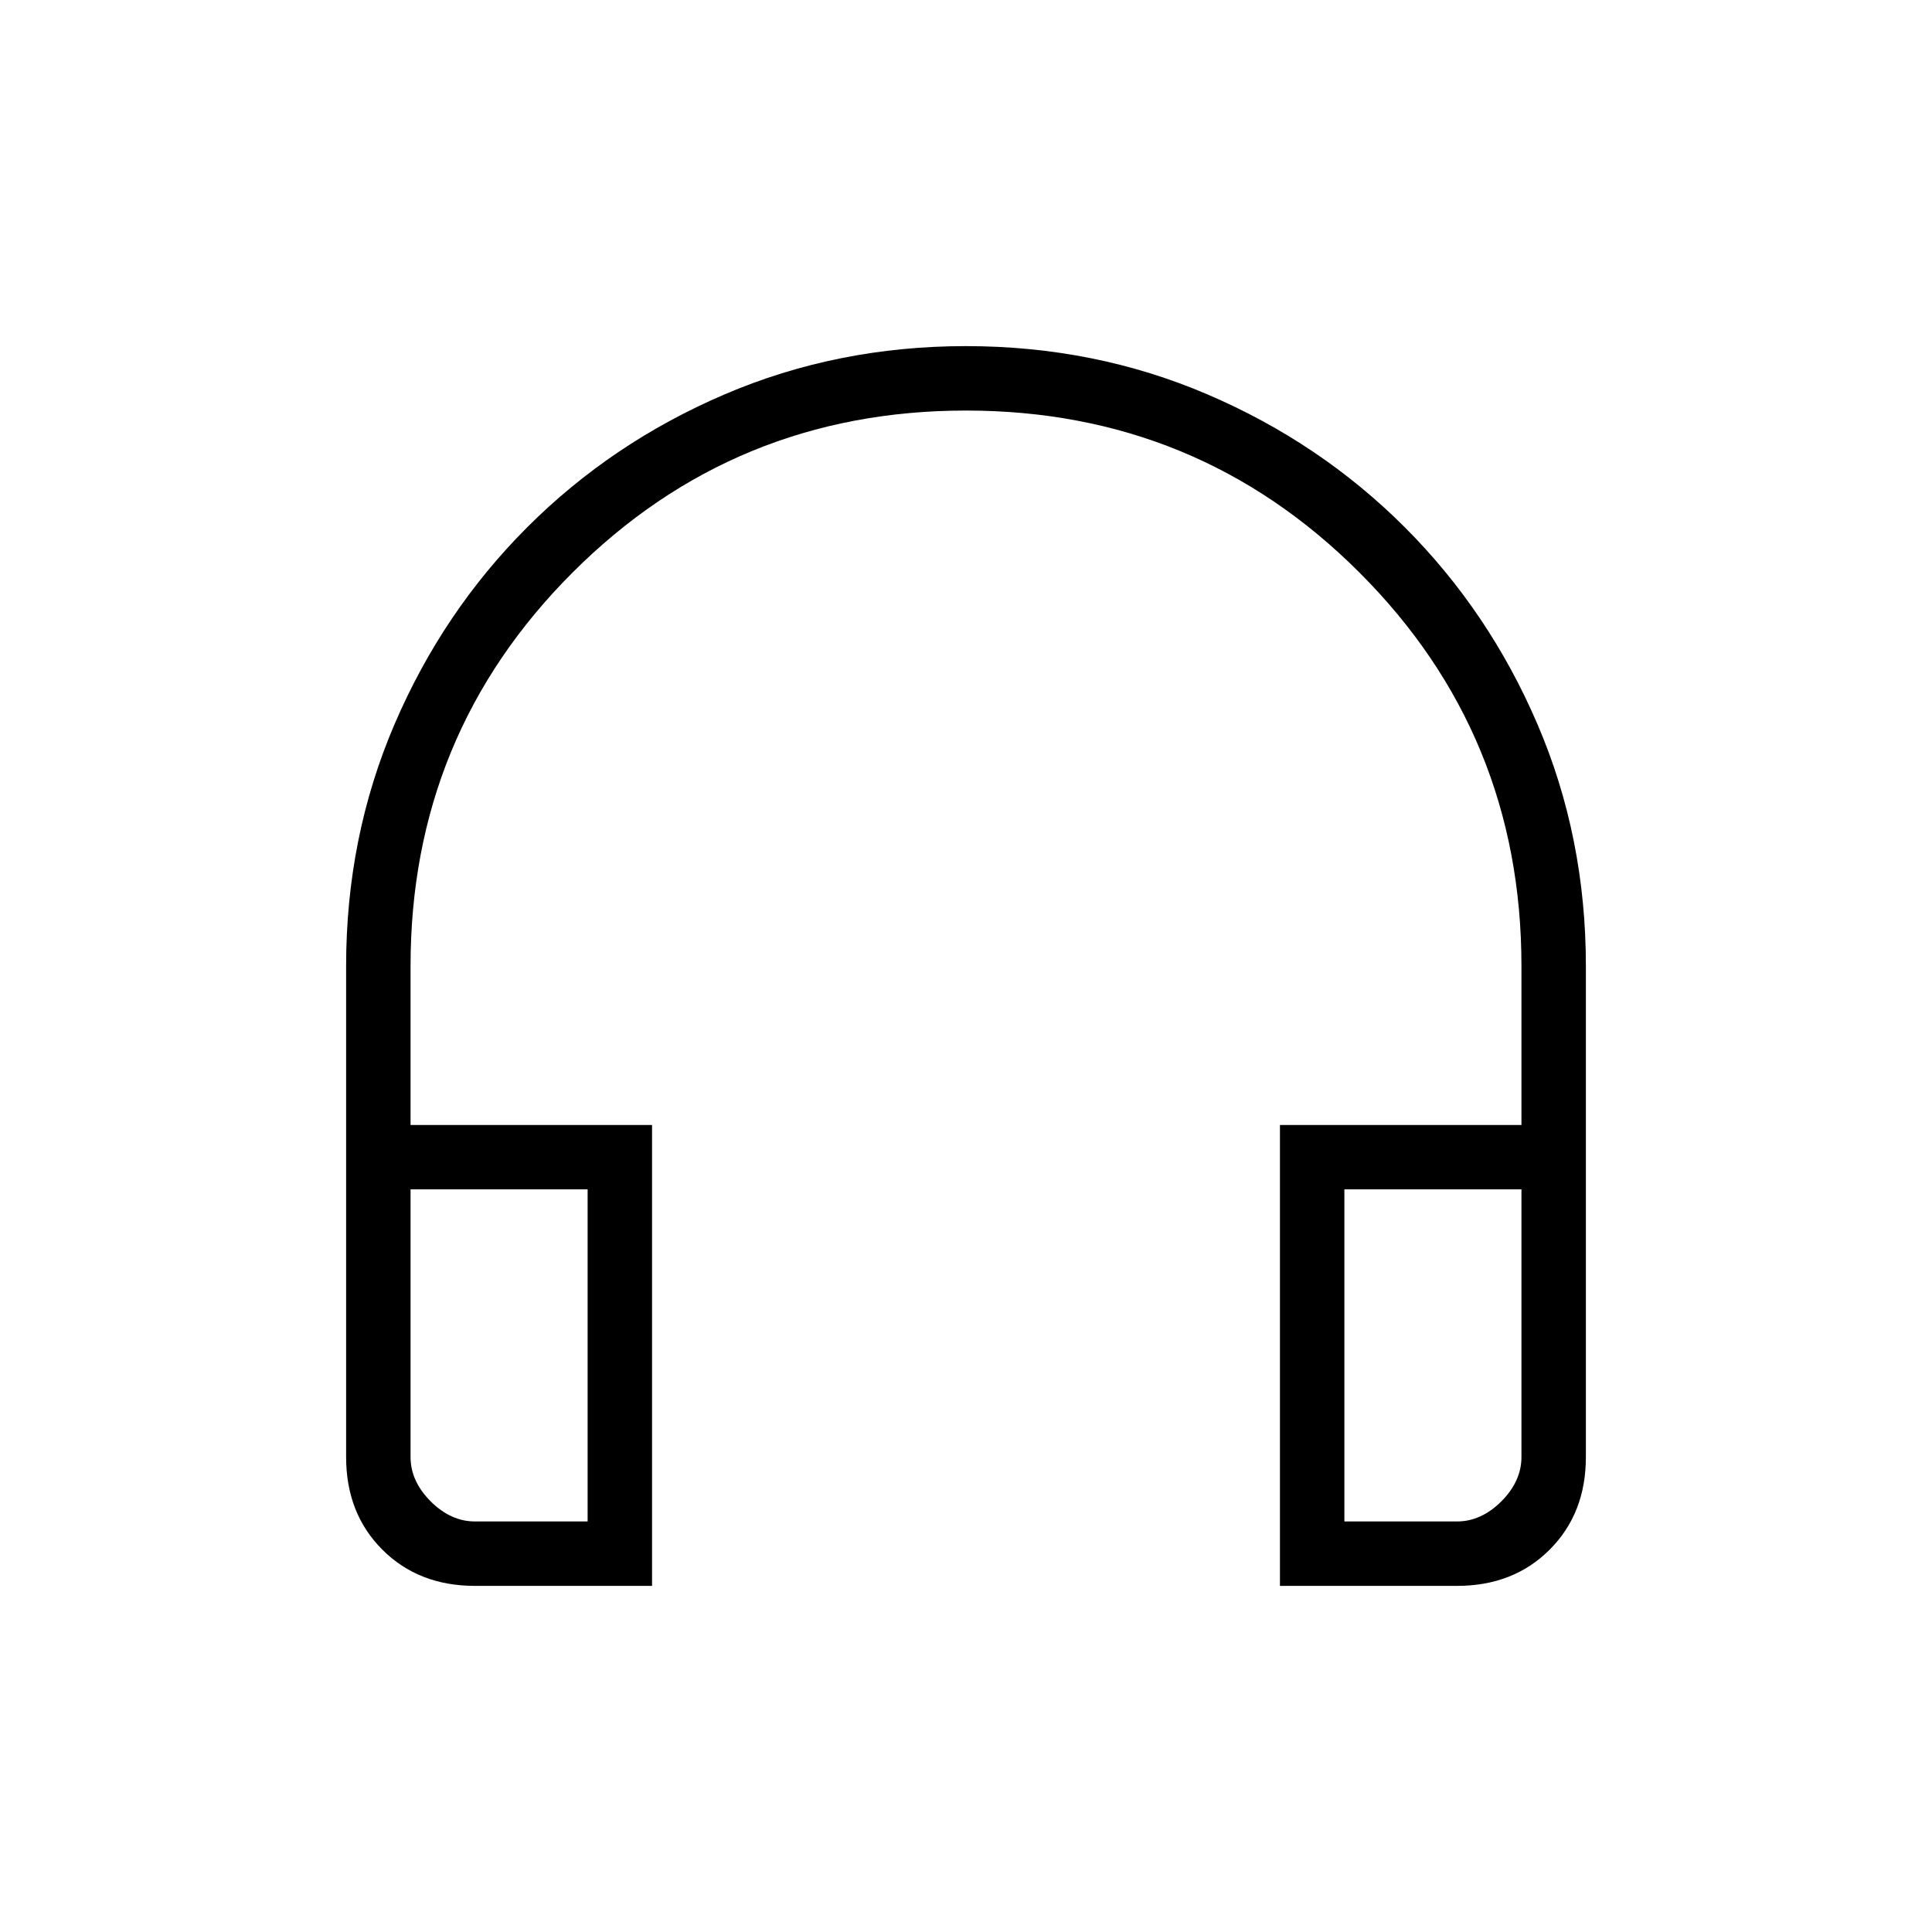 <svg xmlns="http://www.w3.org/2000/svg" height="20" width="20"><path d="M6.75 16.417H4.917q-.584 0-.959-.375t-.375-.959V10q0-1.333.5-2.5t1.375-2.042q.875-.875 2.042-1.375 1.167-.5 2.5-.5t2.5.5q1.167.5 2.042 1.375.875.875 1.375 2.042.5 1.167.5 2.5v5.083q0 .584-.375.959t-.959.375H13.25v-4.771h2.5V10q0-2.396-1.677-4.073Q12.396 4.25 10 4.25q-2.396 0-4.073 1.677Q4.25 7.604 4.25 10v1.646h2.5Zm-.667-4.105H4.25v2.771q0 .25.208.459.209.208.459.208h1.166Zm7.834 0v3.438h1.166q.25 0 .459-.208.208-.209.208-.459v-2.771Zm0 0h1.833-1.833Zm-7.834 0H4.25Z"/></svg>